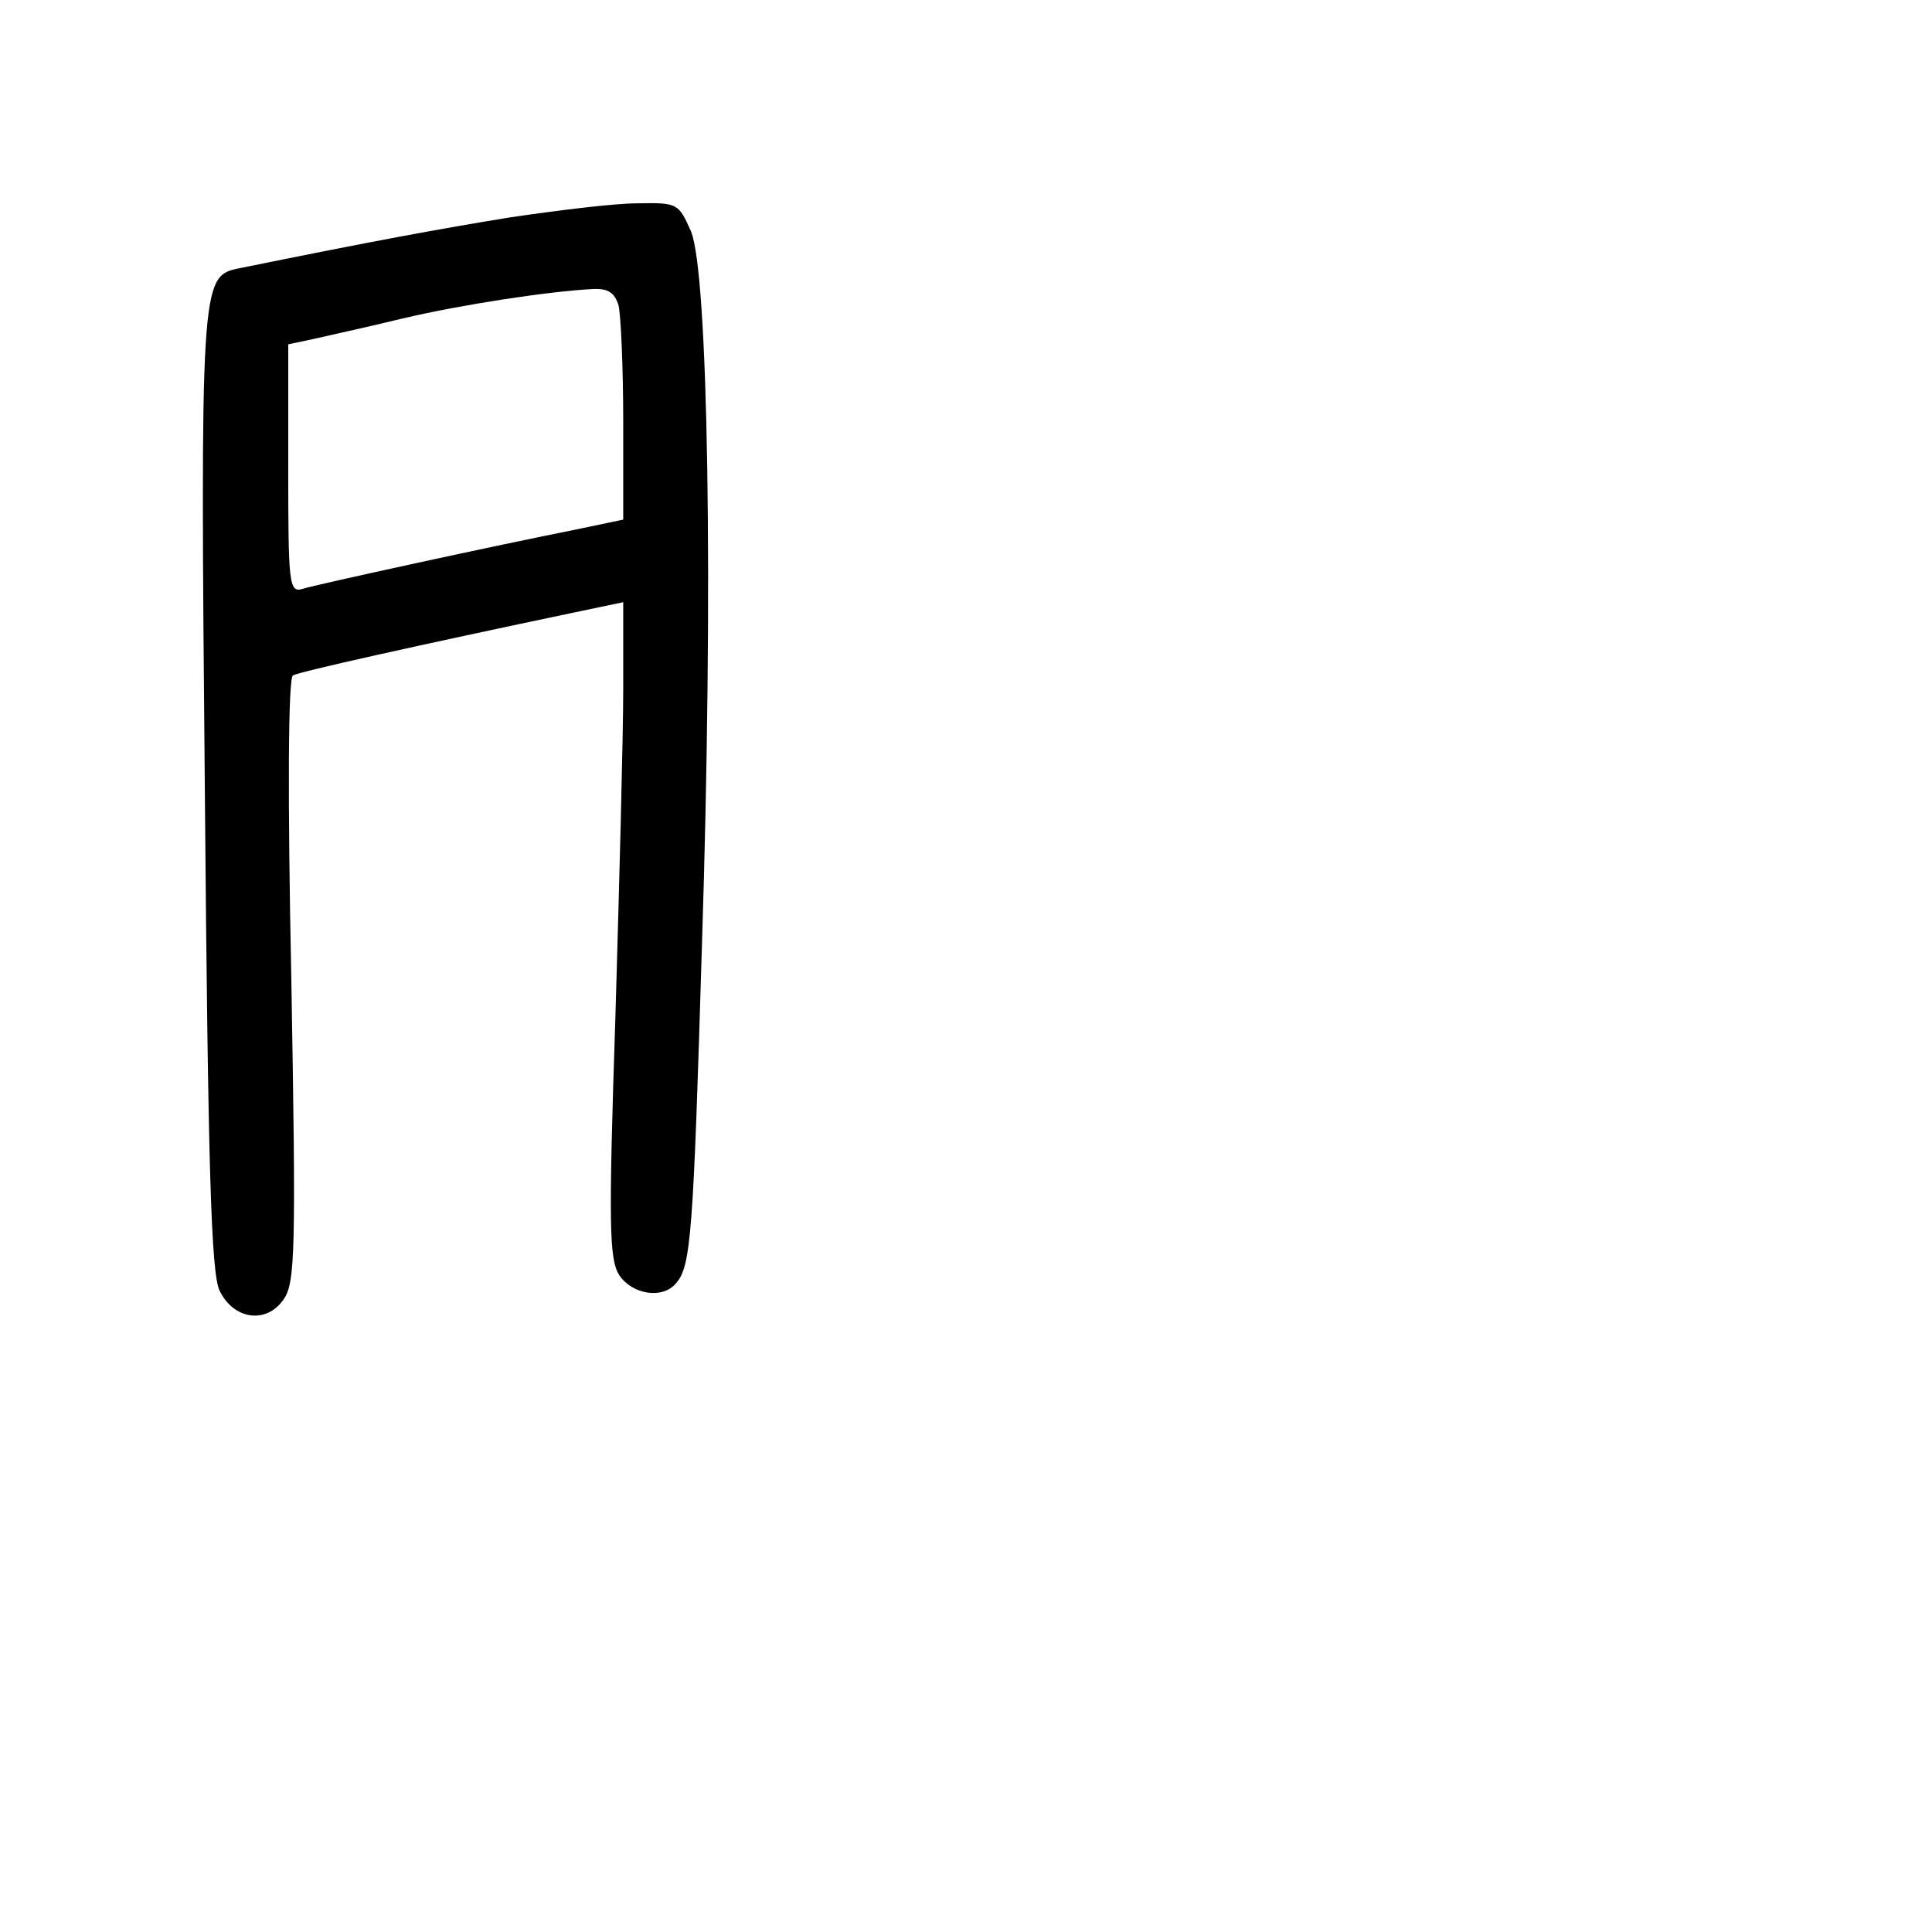 <?xml version="1.0" standalone="no"?>
<!DOCTYPE svg PUBLIC "-//W3C//DTD SVG 20010904//EN"
 "http://www.w3.org/TR/2001/REC-SVG-20010904/DTD/svg10.dtd">
<svg version="1.0" xmlns="http://www.w3.org/2000/svg"
 width="248pt" height="248pt" viewBox="0 0 248 248"
 preserveAspectRatio="xMidYMid meet">
<g transform="translate(0,248) scale(0.1,-0.1)"
fill="#000000" stroke="none">
<path d="M655 2201 c-92 -15 -174 -30 -351 -66 -46 -10 -47 -26 -41 -675 4
-480 8 -615 19 -637 18 -37 60 -43 82 -11 15 21 16 62 10 409 -5 242 -4 388 2
392 9 5 162 39 362 81 l62 13 0 -111 c0 -61 -5 -250 -10 -420 -9 -272 -8 -312
5 -333 17 -25 56 -31 73 -10 19 22 22 63 33 432 15 465 8 865 -14 918 -16 36
-17 37 -69 36 -29 0 -102 -9 -163 -18z m139 -113 c3 -13 6 -80 6 -149 l0 -126
-62 -13 c-96 -19 -331 -70 -350 -76 -17 -5 -18 7 -18 155 l0 159 33 7 c17 4
68 15 113 26 76 18 188 35 245 38 20 1 28 -5 33 -21z"/>
</g>
</svg>
